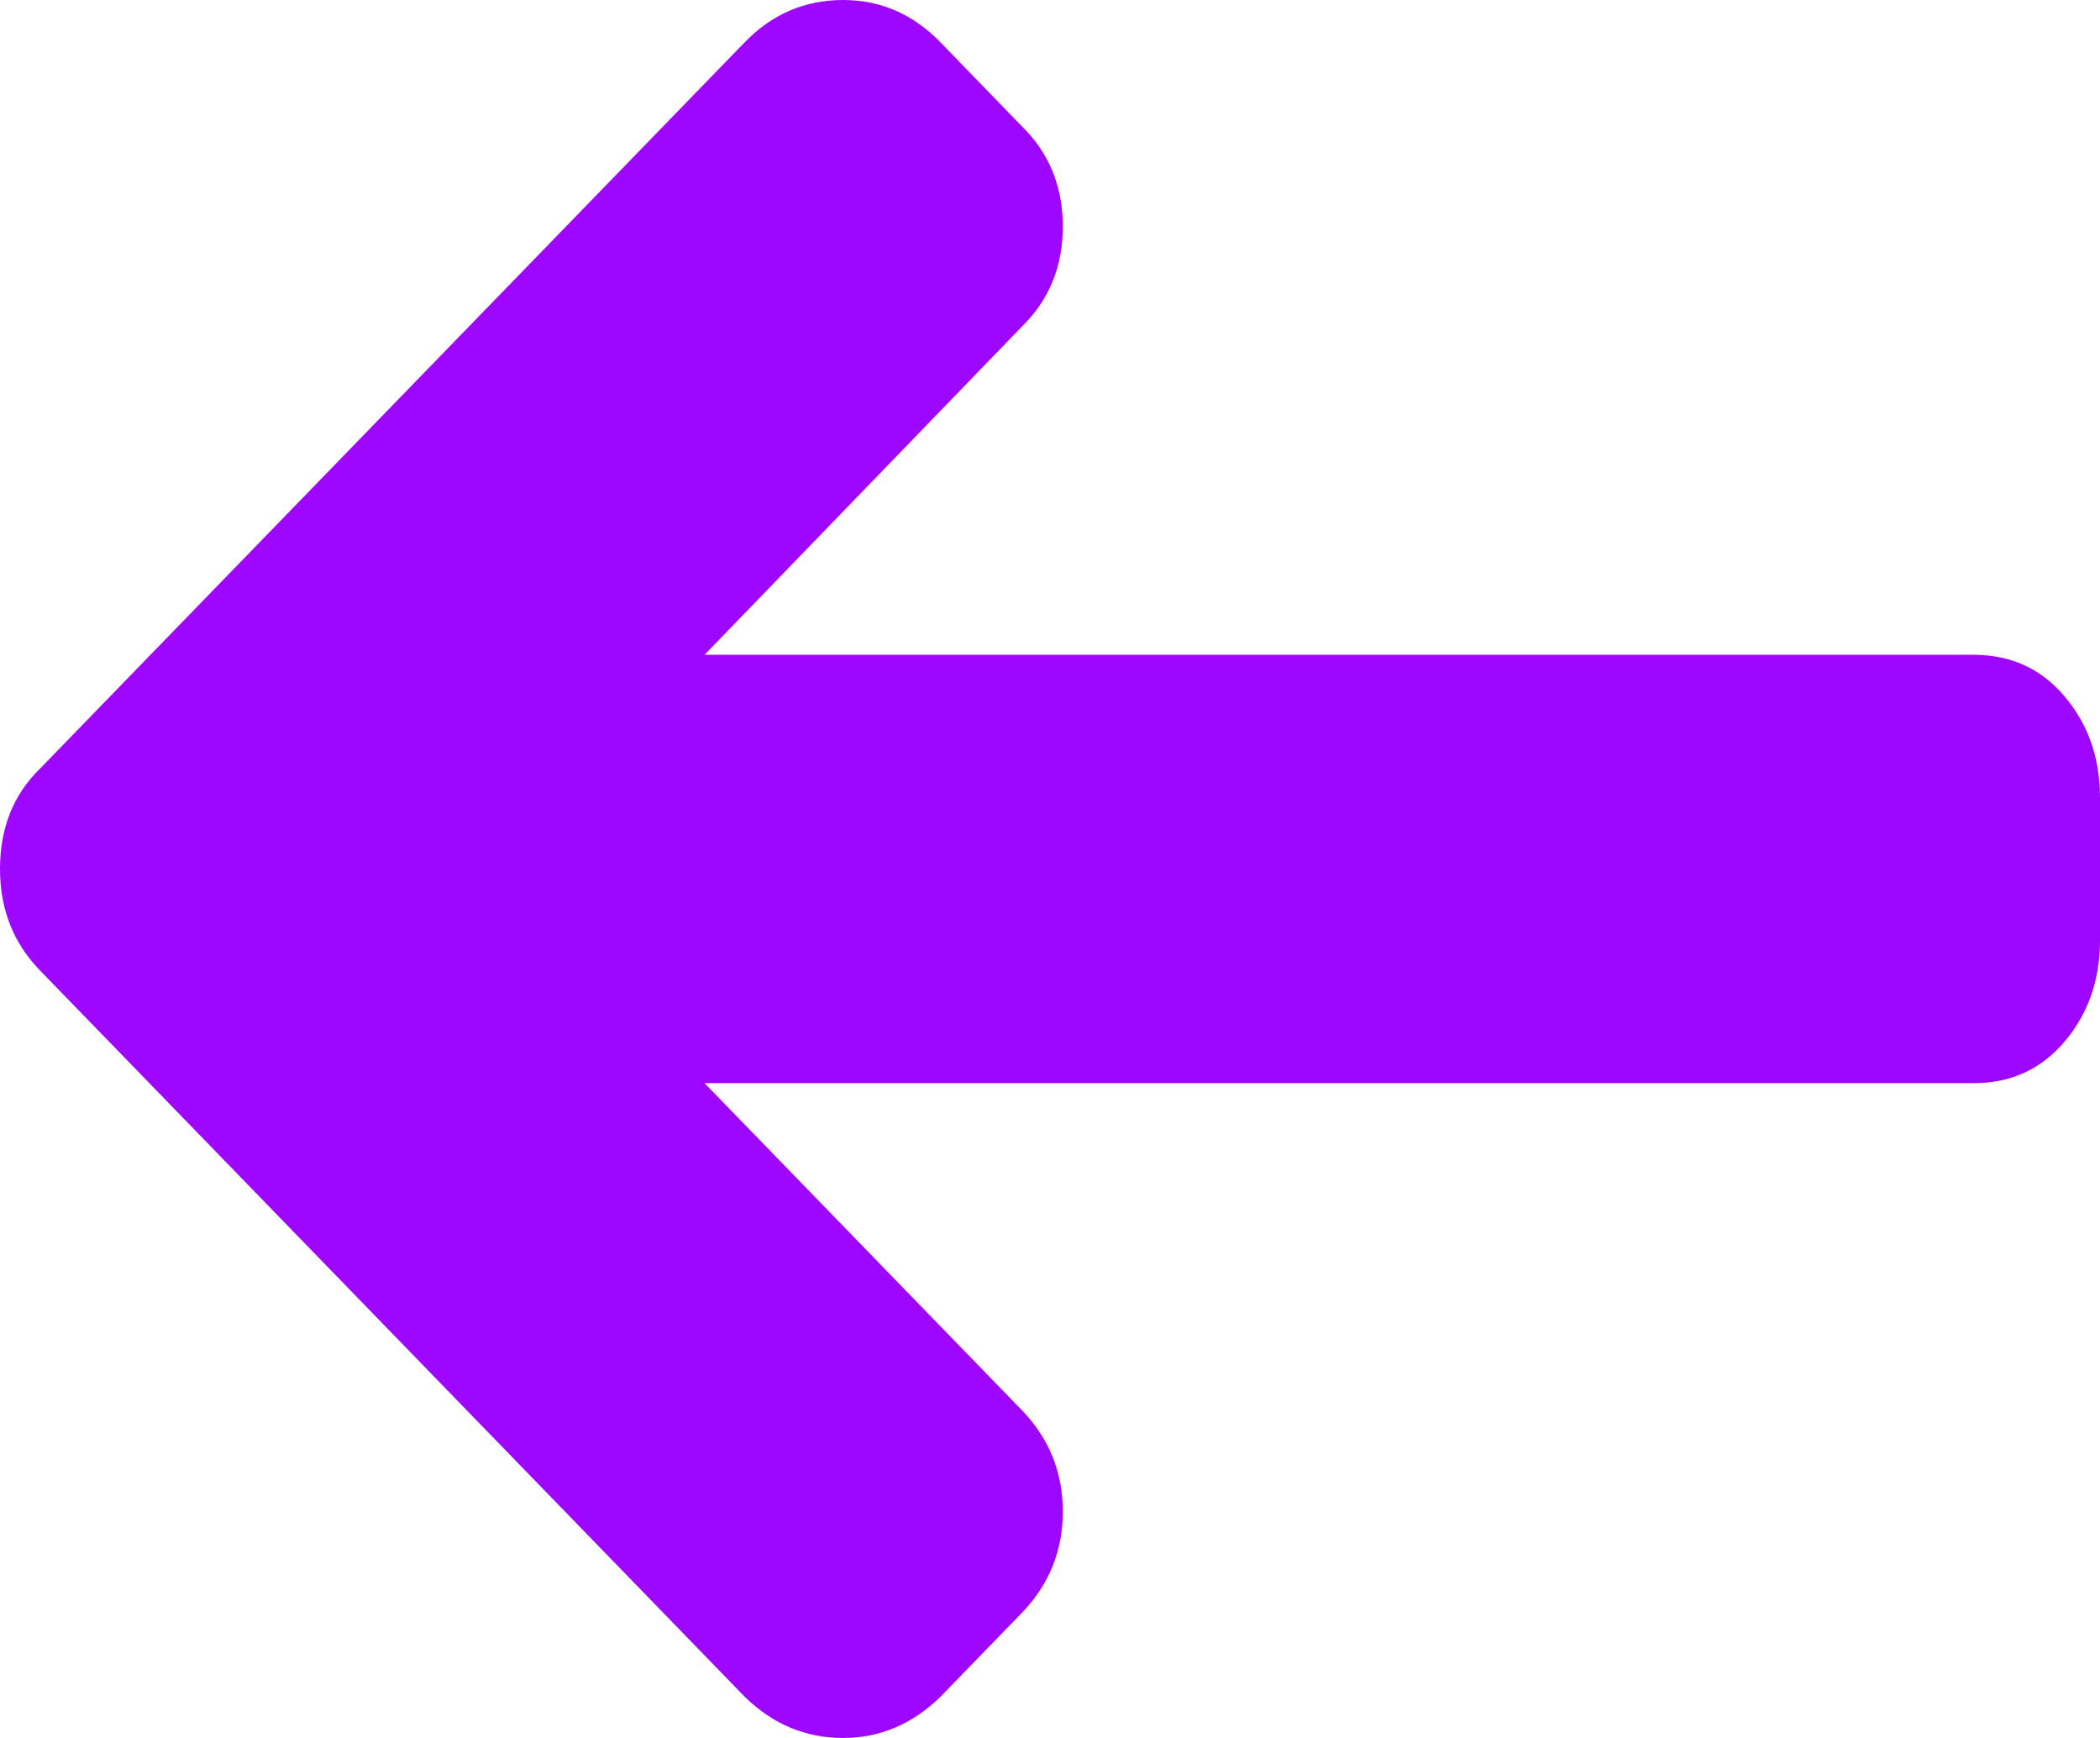 <svg width="29" height="24" viewBox="0 0 29 24" fill="none" xmlns="http://www.w3.org/2000/svg">
<path id="Vector" d="M8.58275e-07 12C8.09794e-07 12.555 0.184 13.022 0.553 13.402L10.283 23.43C10.671 23.81 11.124 24 11.643 24C12.151 24 12.599 23.81 12.988 23.43L14.109 22.275C14.487 21.884 14.677 21.417 14.677 20.873C14.677 20.329 14.487 19.861 14.109 19.471L9.73 14.958L27.251 14.958C27.77 14.958 28.19 14.765 28.514 14.38C28.838 13.995 29 13.53 29 12.986L29 11.014C29 10.47 28.838 10.005 28.514 9.62C28.19 9.235 27.77 9.042 27.251 9.042L9.73 9.042L14.109 4.513C14.487 4.144 14.677 3.682 14.677 3.127C14.677 2.573 14.487 2.11 14.109 1.741L12.988 0.585C12.609 0.195 12.161 -1.47213e-06 11.643 -1.51743e-06C11.115 -1.56359e-06 10.661 0.195 10.283 0.585L0.553 10.614C0.184 10.973 9.07654e-07 11.435 8.58275e-07 12Z" fill="#9F06FF"/>
</svg>
